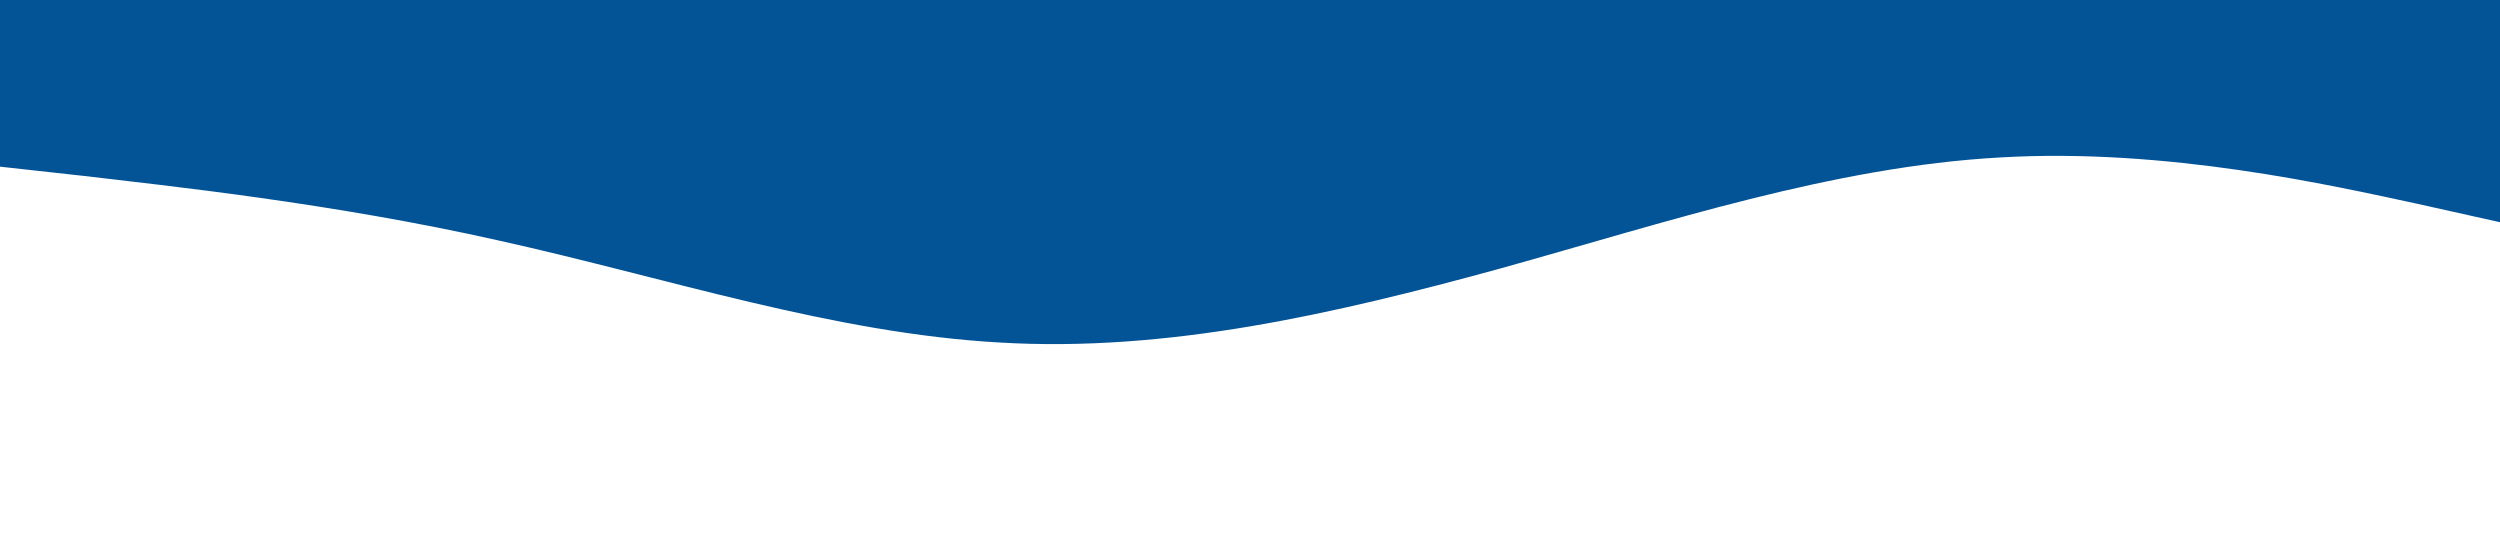 <?xml version="1.0" standalone="no"?><svg xmlns="http://www.w3.org/2000/svg" viewBox="0 0 1440 320"><path fill="#035397" fill-opacity="1" d="M0,96L48,101.3C96,107,192,117,288,138.7C384,160,480,192,576,197.3C672,203,768,181,864,154.7C960,128,1056,96,1152,90.7C1248,85,1344,107,1392,117.3L1440,128L1440,0L1392,0C1344,0,1248,0,1152,0C1056,0,960,0,864,0C768,0,672,0,576,0C480,0,384,0,288,0C192,0,96,0,48,0L0,0Z"></path></svg>